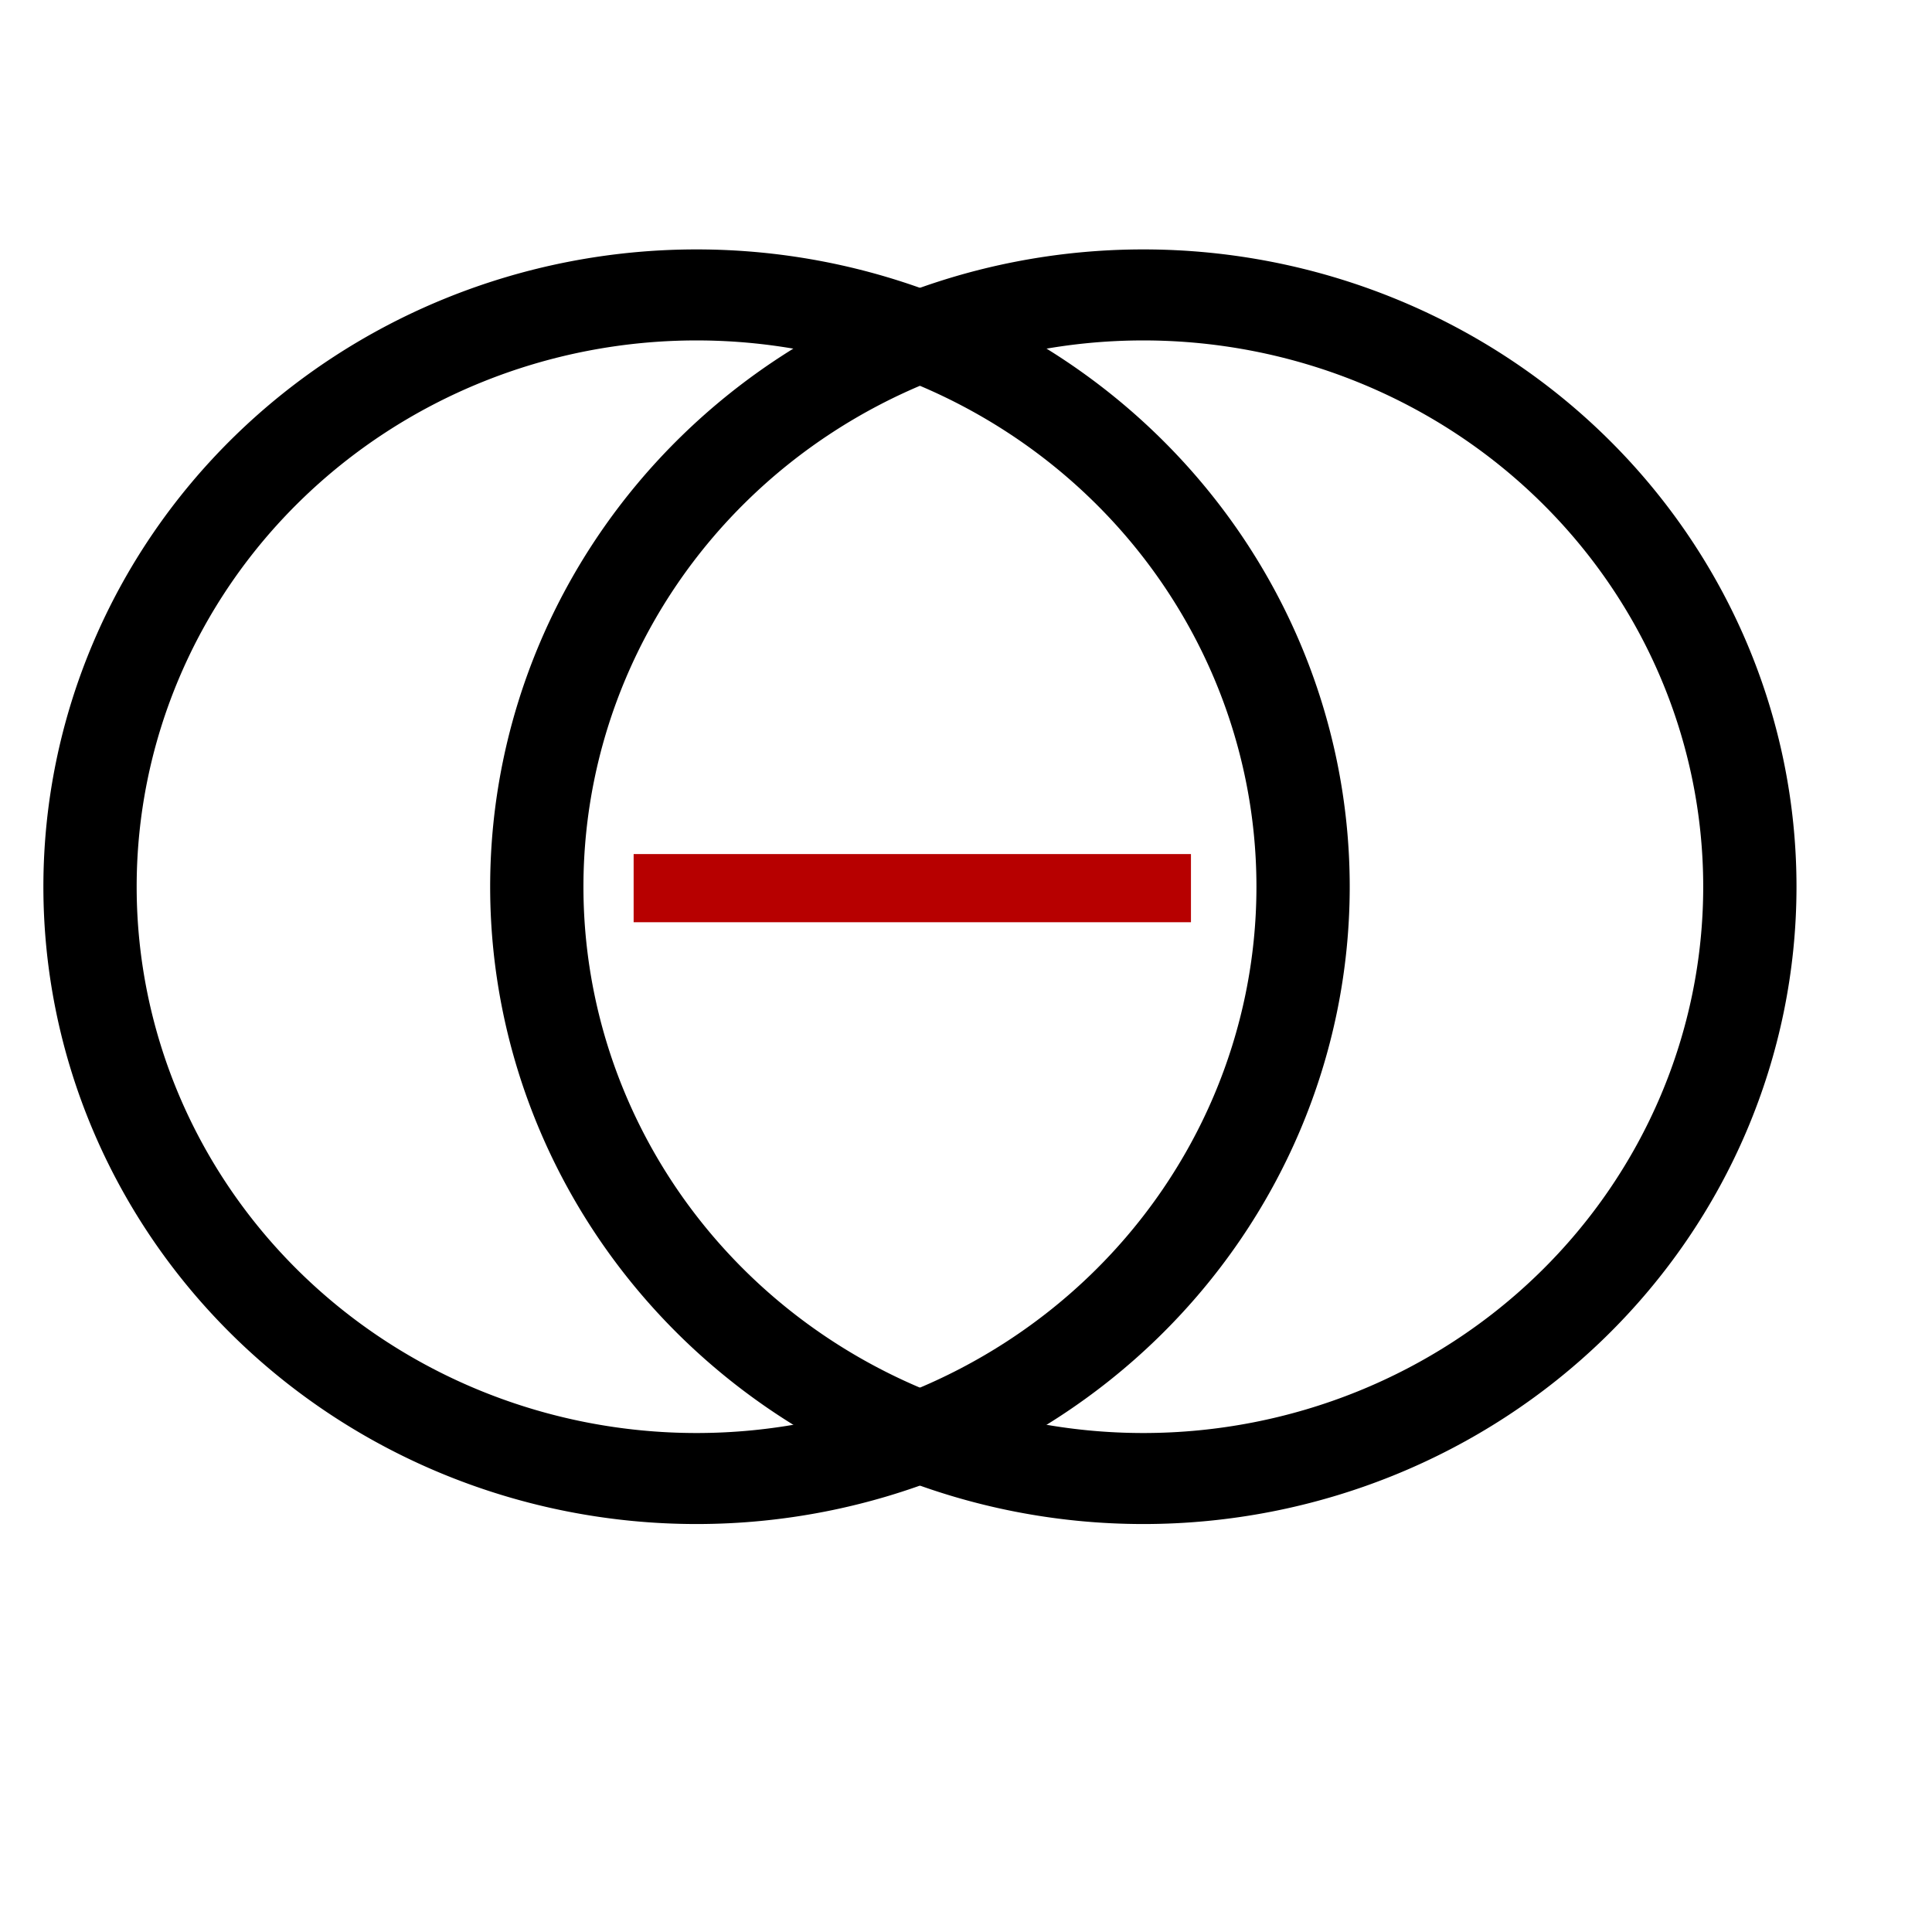 <?xml version="1.0" encoding="UTF-8" standalone="no"?>
<svg
   xmlns:dc="http://purl.org/dc/elements/1.1/"
   xmlns:cc="http://web.resource.org/cc/"
   xmlns:rdf="http://www.w3.org/1999/02/22-rdf-syntax-ns#"
   xmlns:svg="http://www.w3.org/2000/svg"
   xmlns="http://www.w3.org/2000/svg"
   xmlns:sodipodi="http://inkscape.sourceforge.net/DTD/sodipodi-0.dtd"
   xmlns:inkscape="http://www.inkscape.org/namespaces/inkscape"
   width="24pt"
   height="24pt"
   id="svg4046"
   sodipodi:version="0.32"
   inkscape:version="0.43"
   sodipodi:docbase="I:\ArtWorks\K3d_Tests\Dev_Notes\Icons"
   sodipodi:docname="BlobbySubOperator.svg"
   preserveAspectRatio="xMidYMid meet"
   zoomAndPan="magnify"
   version="1.0"
   contentScriptType="text/ecmascript"
   contentStyleType="text/css"
   inkscape:export-filename="I:\ArtWorks\K3d_Tests\Dev_Notes\Icons\BlobbyMinOperator.png"
   inkscape:export-xdpi="90"
   inkscape:export-ydpi="90">
  <defs
     id="defs3" />
  <sodipodi:namedview
     id="base"
     pagecolor="#ffffff"
     bordercolor="#666666"
     borderopacity="1.0"
     inkscape:pageopacity="0.0"
     inkscape:pageshadow="2"
     inkscape:zoom="22.627417"
     inkscape:cx="14.481942"
     inkscape:cy="14.682153"
     inkscape:current-layer="layer1"
     inkscape:window-width="1680"
     inkscape:window-height="1035"
     inkscape:window-x="-4"
     inkscape:window-y="-4" />
  <g
     inkscape:label="Layer 1"
     inkscape:groupmode="layer"
     id="layer1">
    <path
       sodipodi:type="arc"
       style="opacity:1;fill:none;fill-opacity:1;fill-rule:evenodd;stroke:#000000;stroke-width:7.5;stroke-linecap:butt;stroke-linejoin:miter;stroke-miterlimit:4;stroke-dasharray:none;stroke-dashoffset:0;stroke-opacity:1"
       id="path15196"
       sodipodi:cx="204.38388"
       sodipodi:cy="149.89499"
       sodipodi:rx="48.7672"
       sodipodi:ry="48.7672"
       d="M 253.151 149.895 A 48.767 48.767 0 1 1  155.617,149.895 A 48.767 48.767 0 1 1  253.151 149.895 z"
       transform="matrix(0.206,0,0,0.201,-30.566,-15.442)"
       inkscape:export-filename="I:\ArtWorks\K3d_Tests\Dev_Notes\Icons\Blobby_Icon_Ideas_1a.png"
       inkscape:export-xdpi="20.43"
       inkscape:export-ydpi="20.43" />
    <path
       d="M 253.151 149.895 A 48.767 48.767 0 1 1  155.617,149.895 A 48.767 48.767 0 1 1  253.151 149.895 z"
       sodipodi:ry="48.7672"
       sodipodi:rx="48.7672"
       sodipodi:cy="149.89499"
       sodipodi:cx="204.38388"
       id="path15198"
       style="opacity:1;fill:none;fill-opacity:1;fill-rule:evenodd;stroke:#000000;stroke-width:7.5;stroke-linecap:butt;stroke-linejoin:miter;stroke-miterlimit:4;stroke-dasharray:none;stroke-dashoffset:0;stroke-opacity:1"
       sodipodi:type="arc"
       transform="matrix(0.206,0,0,0.201,-23.166,-15.442)"
       inkscape:export-filename="I:\ArtWorks\K3d_Tests\Dev_Notes\Icons\Blobby_Icon_Ideas_1a.png"
       inkscape:export-xdpi="20.43"
       inkscape:export-ydpi="20.43" />
    <path
       style="font-size:22.232px;font-style:normal;font-weight:normal;fill:#b70000;fill-opacity:1;stroke:none;stroke-width:1px;stroke-linecap:butt;stroke-linejoin:miter;stroke-opacity:1;font-family:Bitstream Vera Sans"
       d="M 10.495,14.146 L 19.726,14.146 L 19.726,15.275 L 10.495,15.275 L 10.495,14.146"
       id="text15216" />
  </g>
</svg>
